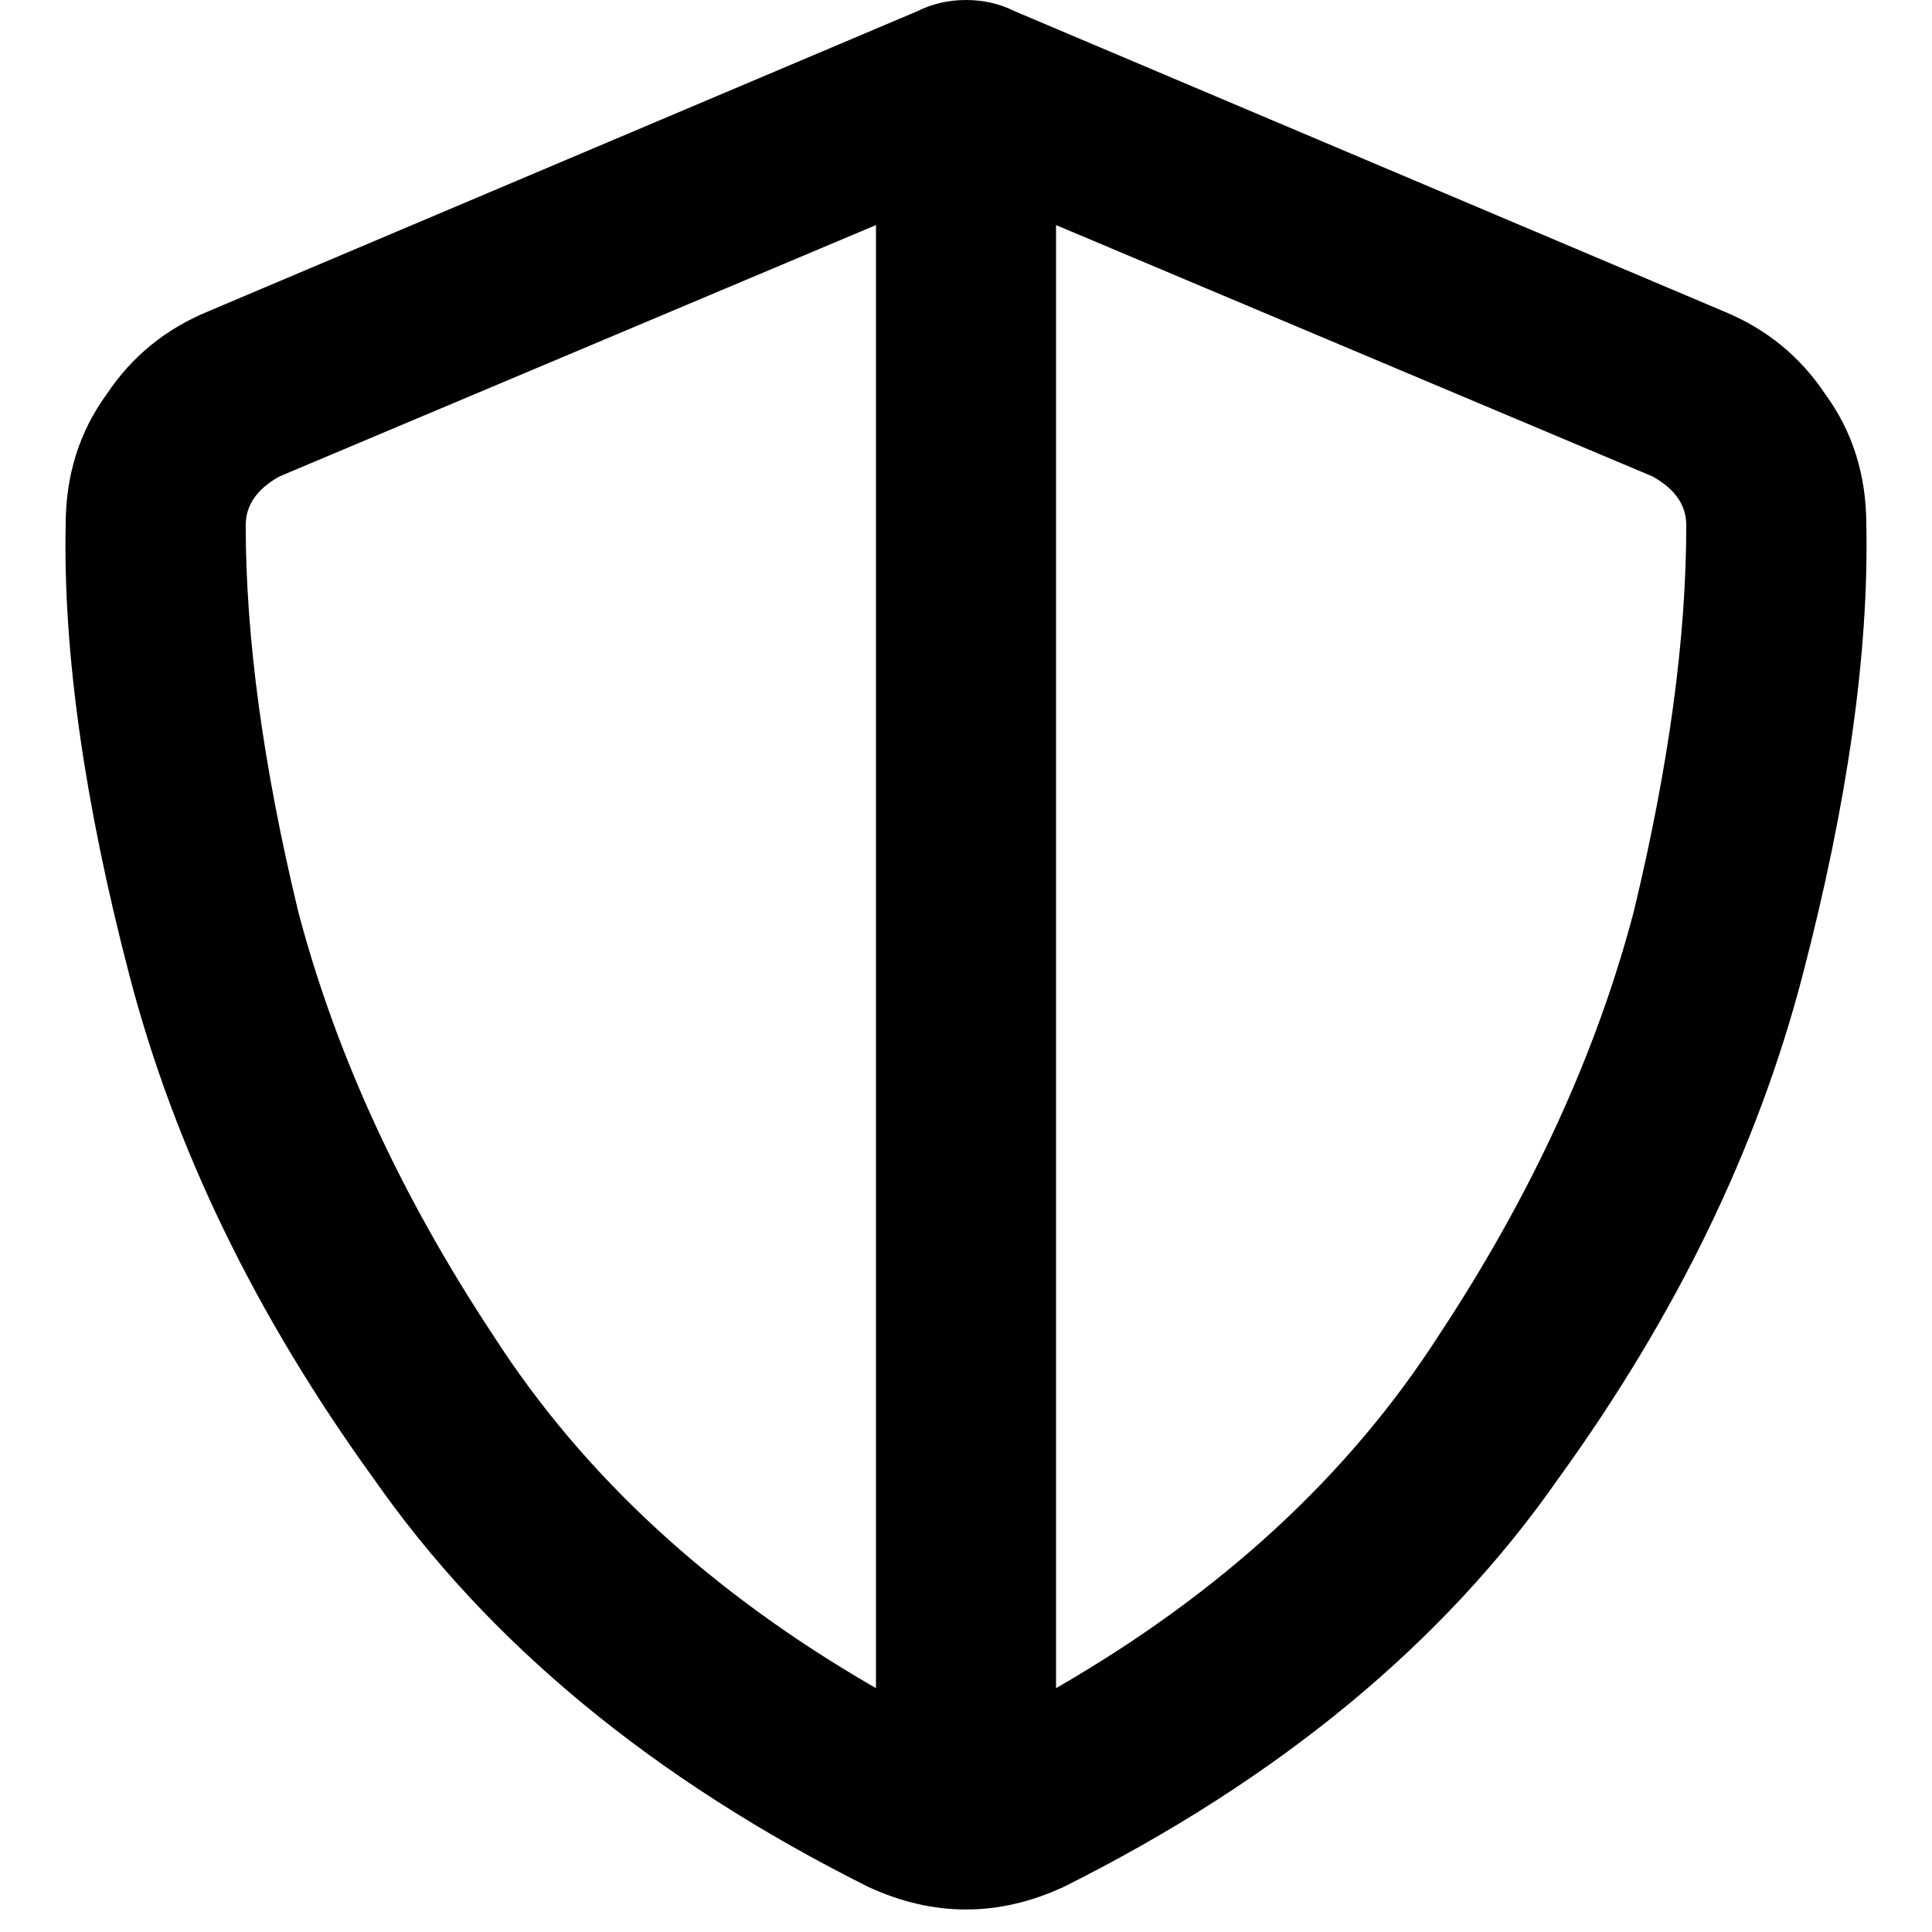 <svg xmlns="http://www.w3.org/2000/svg" viewBox="0 0 512 512">
  <path d="M 232.14 59.65 L 232.14 447.379 Q 166.524 409.6 130.734 353.926 Q 93.95 298.252 79.037 241.584 Q 65.118 183.922 65.118 139.184 Q 65.118 131.231 74.066 126.26 L 232.14 59.65 L 232.14 59.65 Z M 279.86 447.379 L 279.86 59.65 L 437.934 126.26 Q 446.882 131.231 446.882 139.184 Q 446.882 183.922 432.963 241.584 Q 418.05 298.252 381.266 353.926 Q 345.476 409.6 279.86 447.379 L 279.86 447.379 Z M 456.823 82.516 L 268.924 2.983 Q 262.959 0 256 0 Q 249.041 0 243.076 2.983 L 55.177 82.516 Q 38.276 89.476 28.334 104.388 Q 17.398 119.301 17.398 139.184 Q 16.404 189.887 34.299 258.485 Q 52.194 327.084 98.92 391.705 Q 144.652 457.32 230.151 500.07 Q 256 512 281.849 500.07 Q 367.348 457.32 413.08 391.705 Q 459.806 327.084 477.701 258.485 Q 495.596 189.887 494.602 139.184 Q 494.602 119.301 483.666 104.388 Q 473.724 89.476 456.823 82.516 L 456.823 82.516 Z" />
</svg>